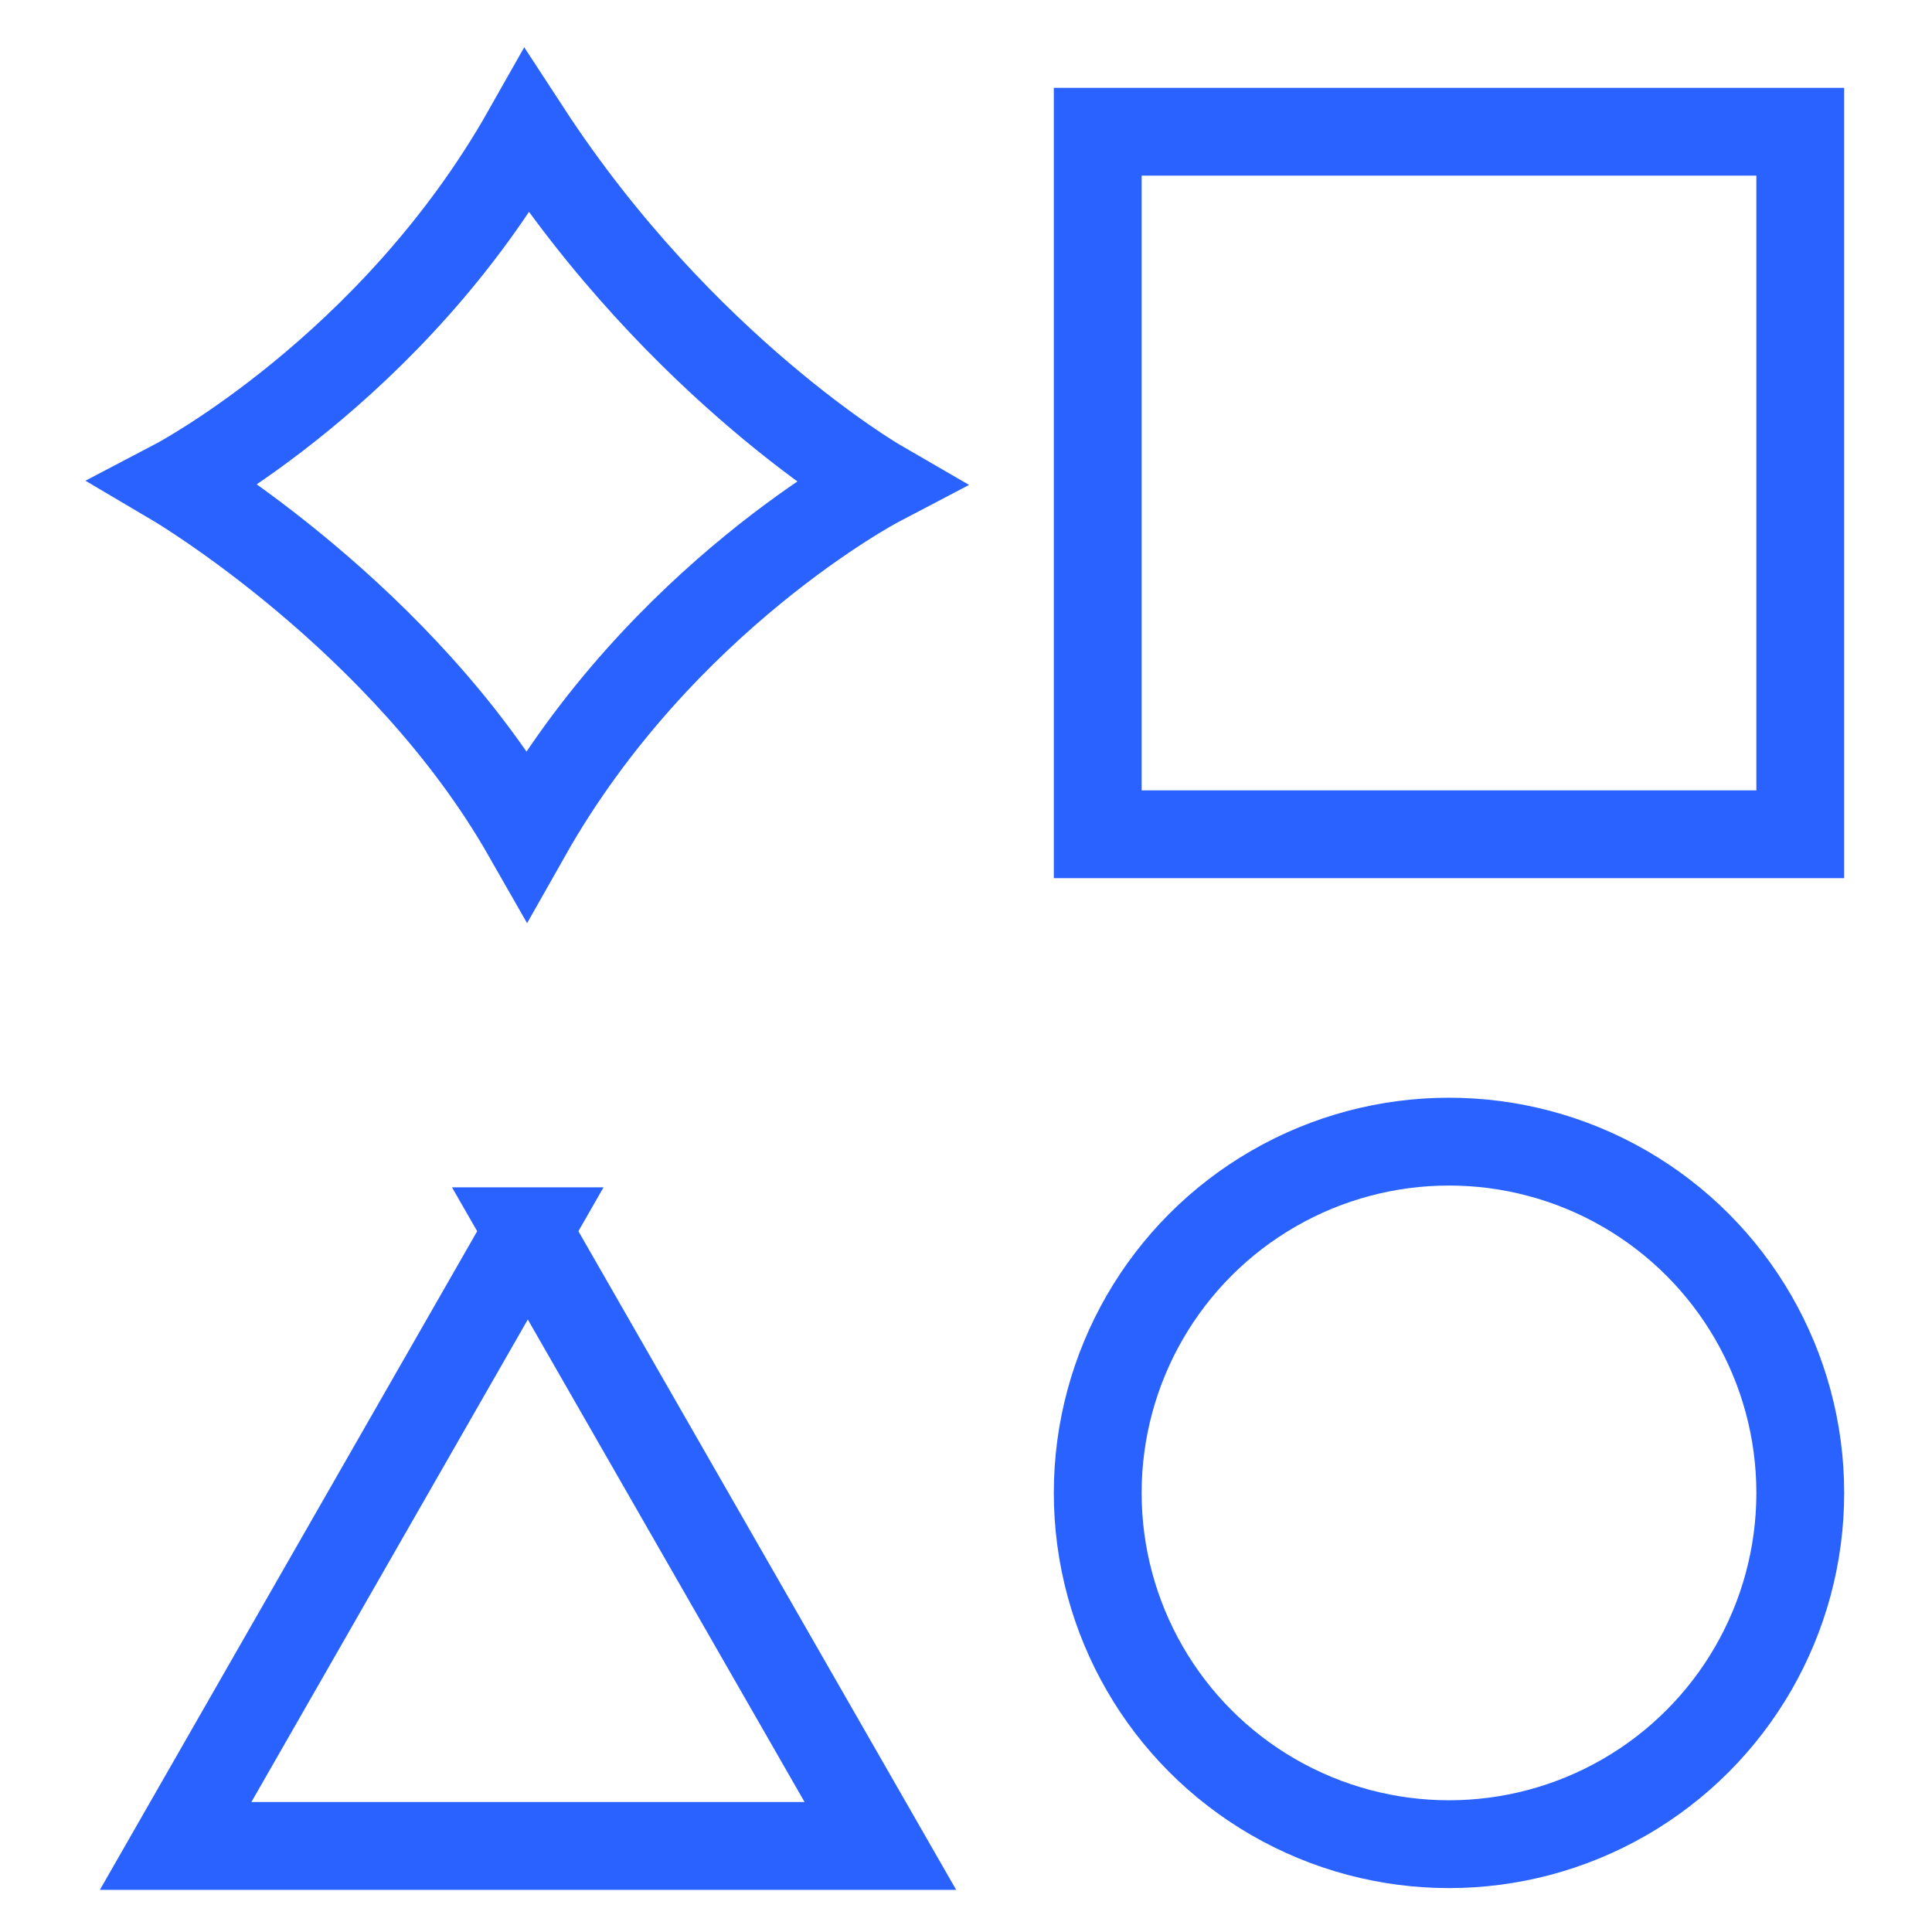 <svg xmlns="http://www.w3.org/2000/svg" width="44" height="44" viewBox="0 0 44 44" fill="none"><path d="M12 3c3.53 5.41 8 8 8 8s-4.94 2.59-8 8c-2.82-4.94-8-8-8-8s4.94-2.59 8-8z" stroke="#2962FF" stroke-width="2"/><circle cx="33" cy="34" r="8" stroke="#2962FF" stroke-width="2"/><path stroke="#2962FF" stroke-width="2" d="M25 3h16v16H25zM12.02 28.04l8.03 14H4l8.02-14z"/></svg>